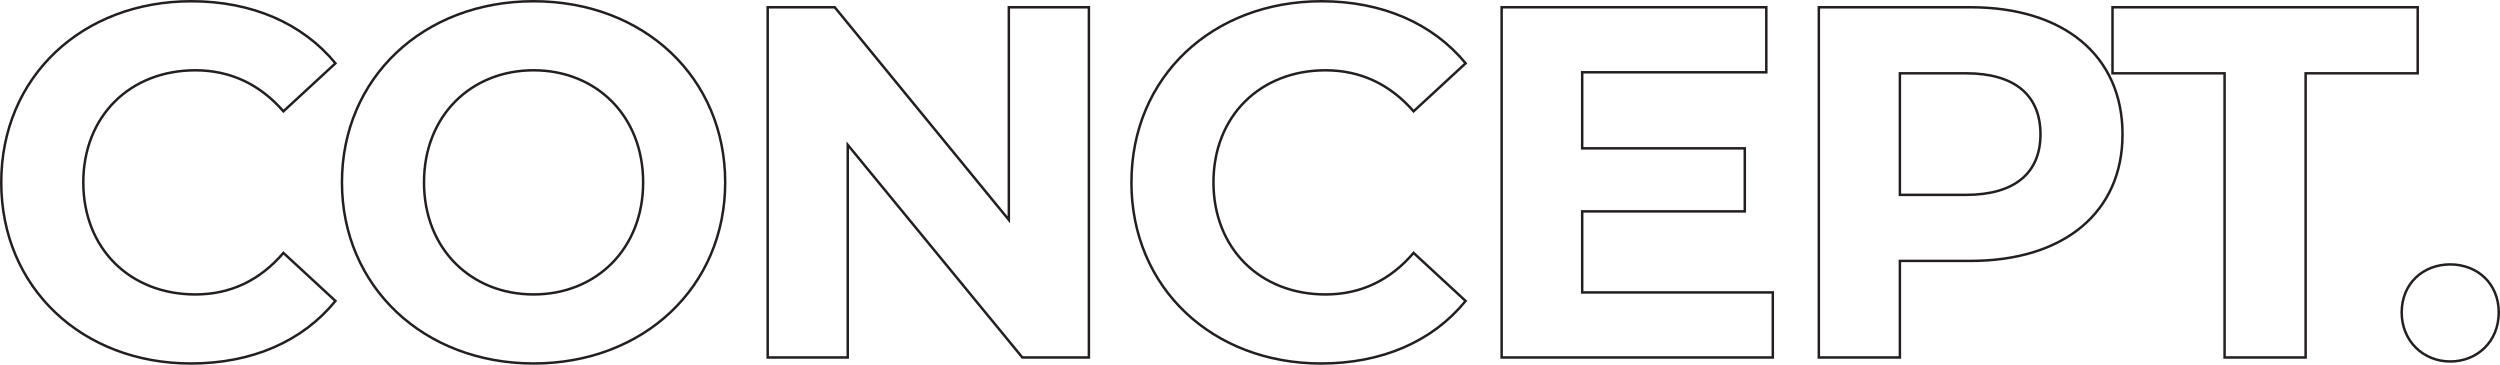 <?xml version="1.0" encoding="UTF-8"?><svg id="Layer_2" xmlns="http://www.w3.org/2000/svg" viewBox="0 0 999.39 145.8"><defs><style>.cls-1{fill:none;stroke:#231f20;}</style></defs><g id="Layer_1-2"><g><path class="cls-1" d="M.5,72.9C.5,30.7,32.9,.5,76.5,.5c24.2,0,44.4,8.8,57.6,24.8l-20.8,19.2c-9.4-10.8-21.2-16.4-35.2-16.4-26.2,0-44.8,18.4-44.8,44.8s18.6,44.8,44.8,44.8c14,0,25.8-5.6,35.2-16.6l20.8,19.2c-13.2,16.2-33.4,25-57.8,25C32.9,145.3,.5,115.1,.5,72.9Z"/><path class="cls-1" d="M136.7,72.9C136.7,31.3,169.1,.5,213.3,.5s76.6,30.6,76.6,72.4-32.6,72.4-76.6,72.4-76.6-30.8-76.6-72.4Zm120.4,0c0-26.6-18.8-44.8-43.8-44.8s-43.8,18.2-43.8,44.8,18.8,44.8,43.8,44.8,43.8-18.2,43.8-44.8Z"/><path class="cls-1" d="M435.29,2.9V142.9h-26.6l-69.8-85v85h-32V2.9h26.8l69.6,85V2.9h32Z"/><path class="cls-1" d="M452.3,72.9C452.3,30.7,484.7,.5,528.29,.5c24.2,0,44.4,8.8,57.6,24.8l-20.8,19.2c-9.4-10.8-21.2-16.4-35.2-16.4-26.2,0-44.8,18.4-44.8,44.8s18.6,44.8,44.8,44.8c14,0,25.8-5.6,35.2-16.6l20.8,19.2c-13.2,16.2-33.4,25-57.8,25-43.4,0-75.8-30.2-75.8-72.4Z"/><path class="cls-1" d="M708.69,116.9v26h-108.4V2.9h105.8V28.9h-73.6v30.4h65v25.2h-65v32.4h76.2Z"/><path class="cls-1" d="M848.49,53.7c0,31.2-23.4,50.6-60.8,50.6h-28.2v38.6h-32.4V2.9h60.6c37.4,0,60.8,19.4,60.8,50.8Zm-32.8,0c0-15.4-10-24.4-29.8-24.4h-26.4v48.6h26.4c19.8,0,29.8-9,29.8-24.2Z"/><path class="cls-1" d="M889.29,29.3h-44.8V2.9h122V29.3h-44.8v113.6h-32.4V29.3Z"/><path class="cls-1" d="M960.09,124.9c0-11.6,8.6-19.2,19.4-19.2s19.4,7.6,19.4,19.2-8.6,19.6-19.4,19.6-19.4-8.2-19.4-19.6Z"/></g></g></svg>